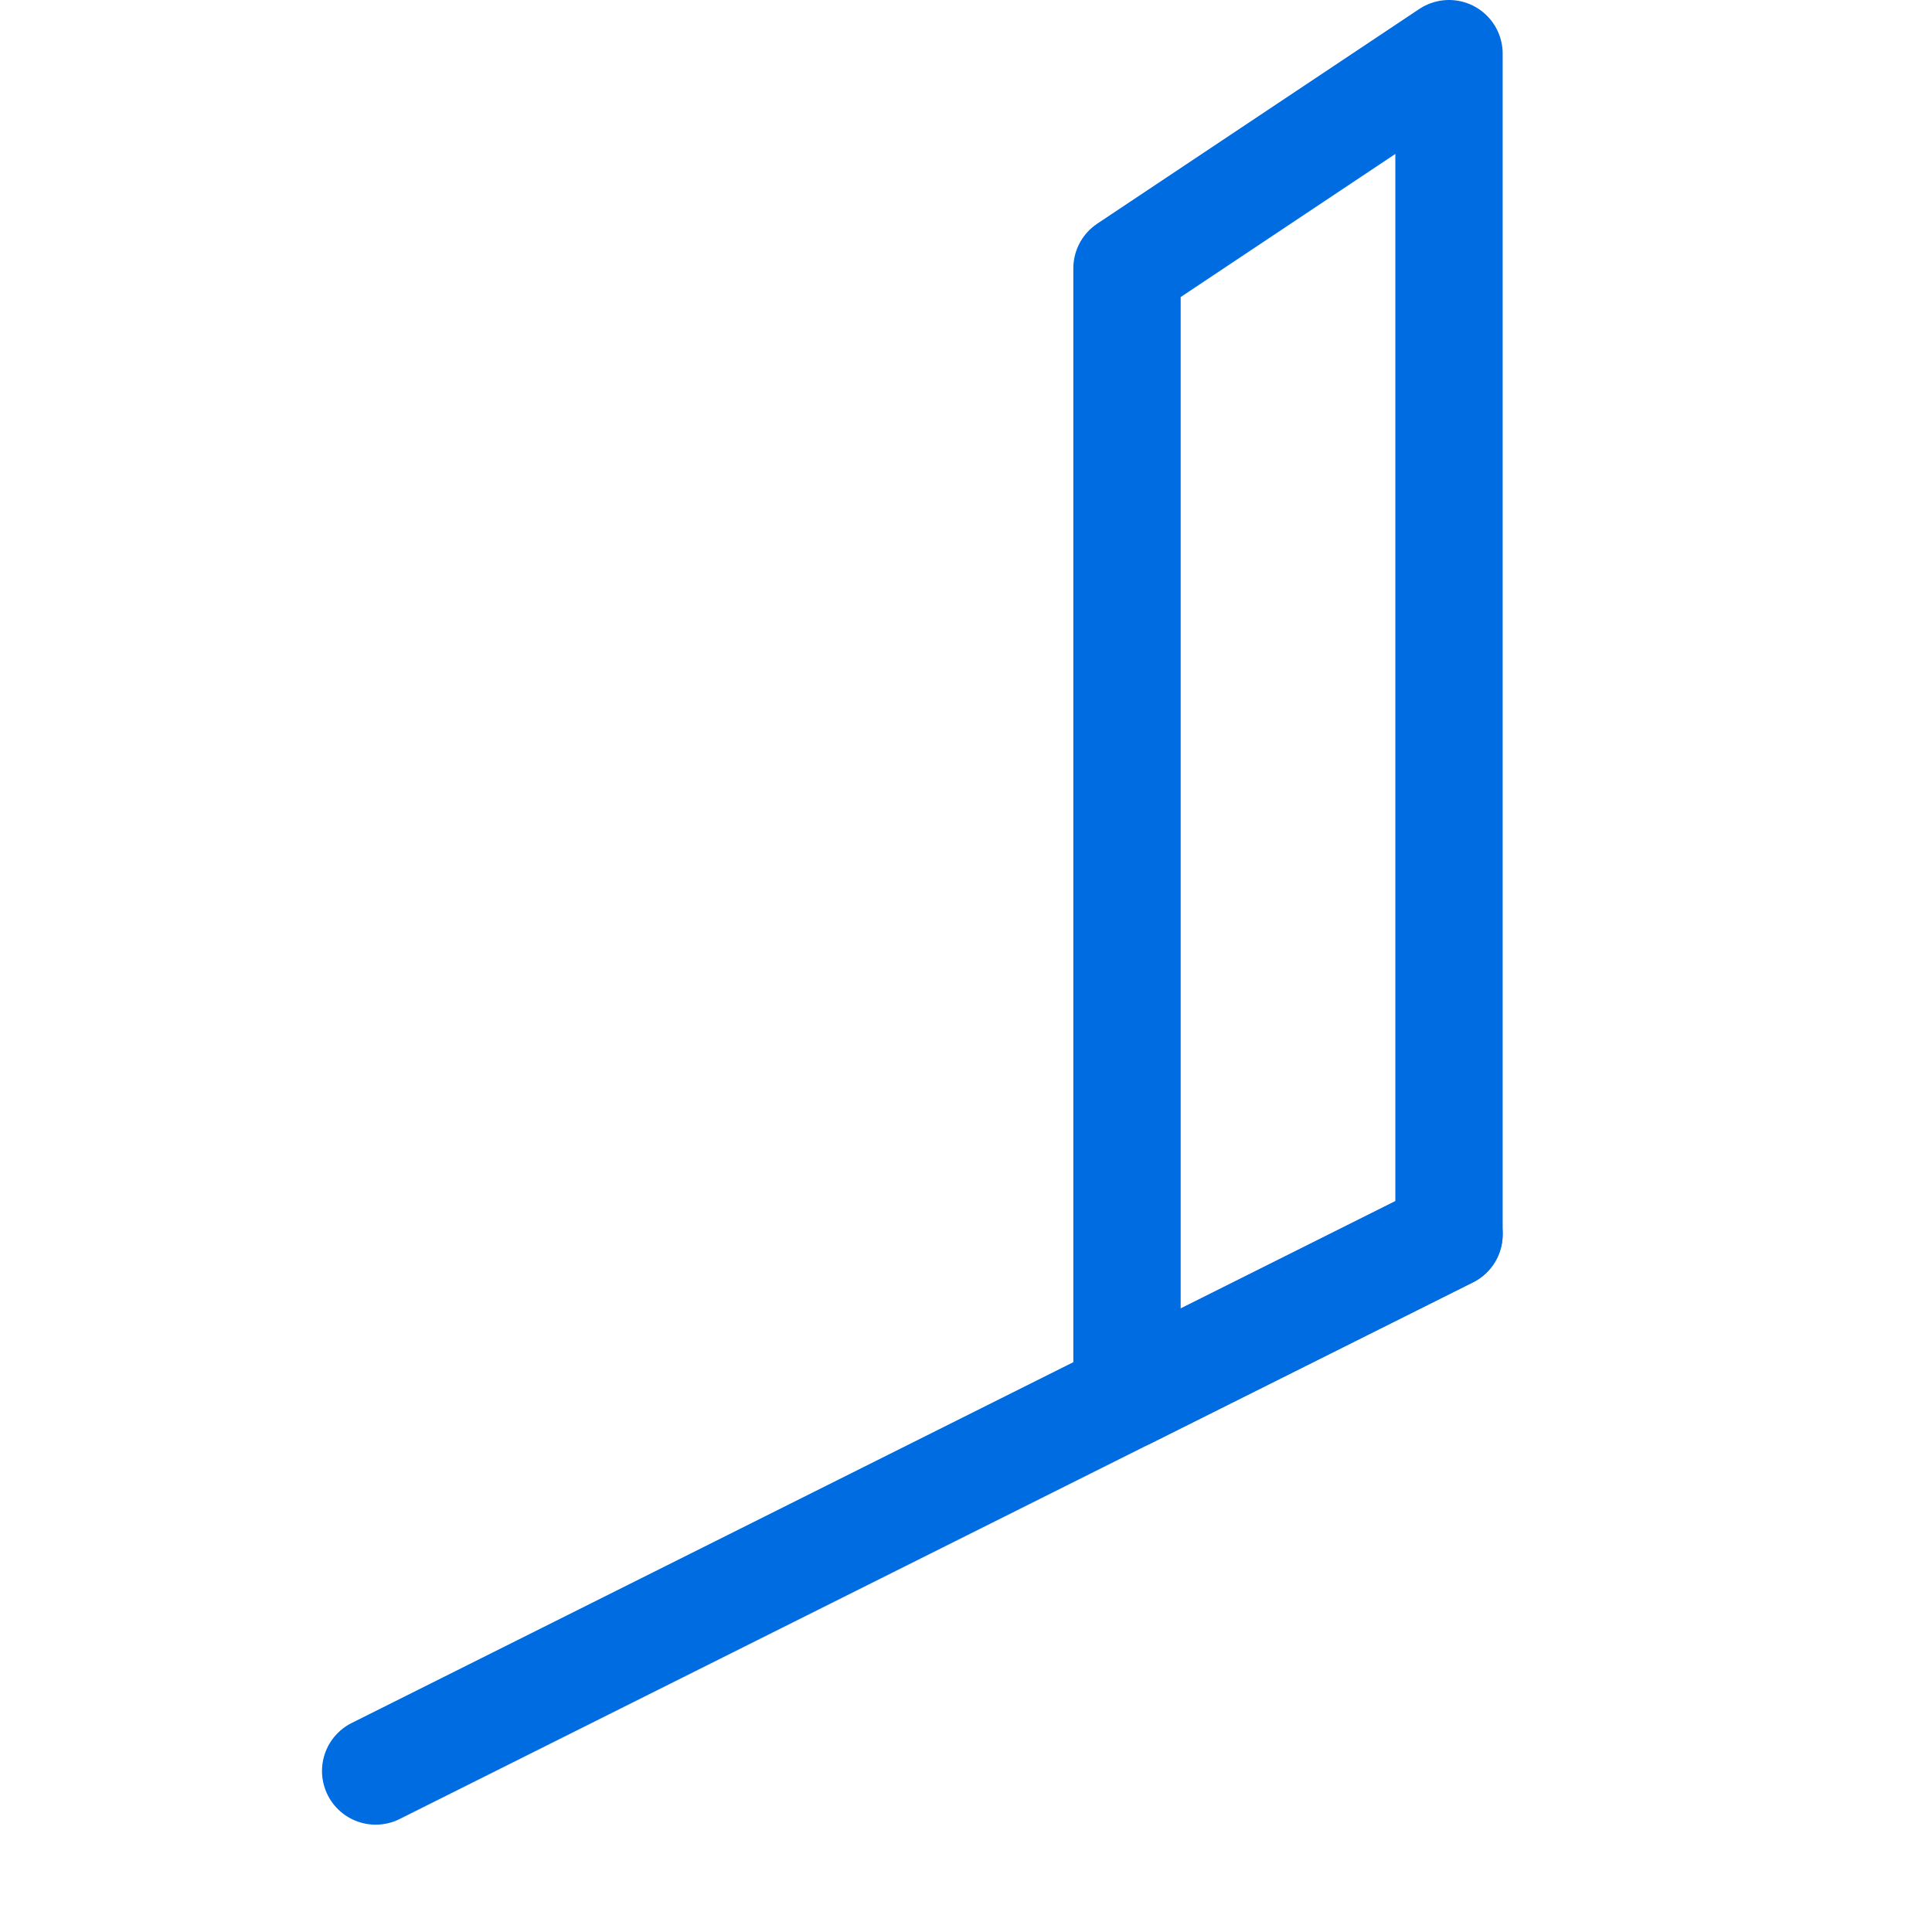 <svg width="18" height="18" viewBox="0 0 18 18" fill="none" xmlns="http://www.w3.org/2000/svg">
<path d="M10.5 2.5L13.5 0.5V11.5L10.5 13V2.5Z" stroke="#006CE1" stroke-miterlimit="10" stroke-linecap="round" stroke-linejoin="round"/>
<path d="M13.5 11.5L3.5 16.5" stroke="#006CE1" stroke-miterlimit="10" stroke-linecap="round"/>
</svg>
